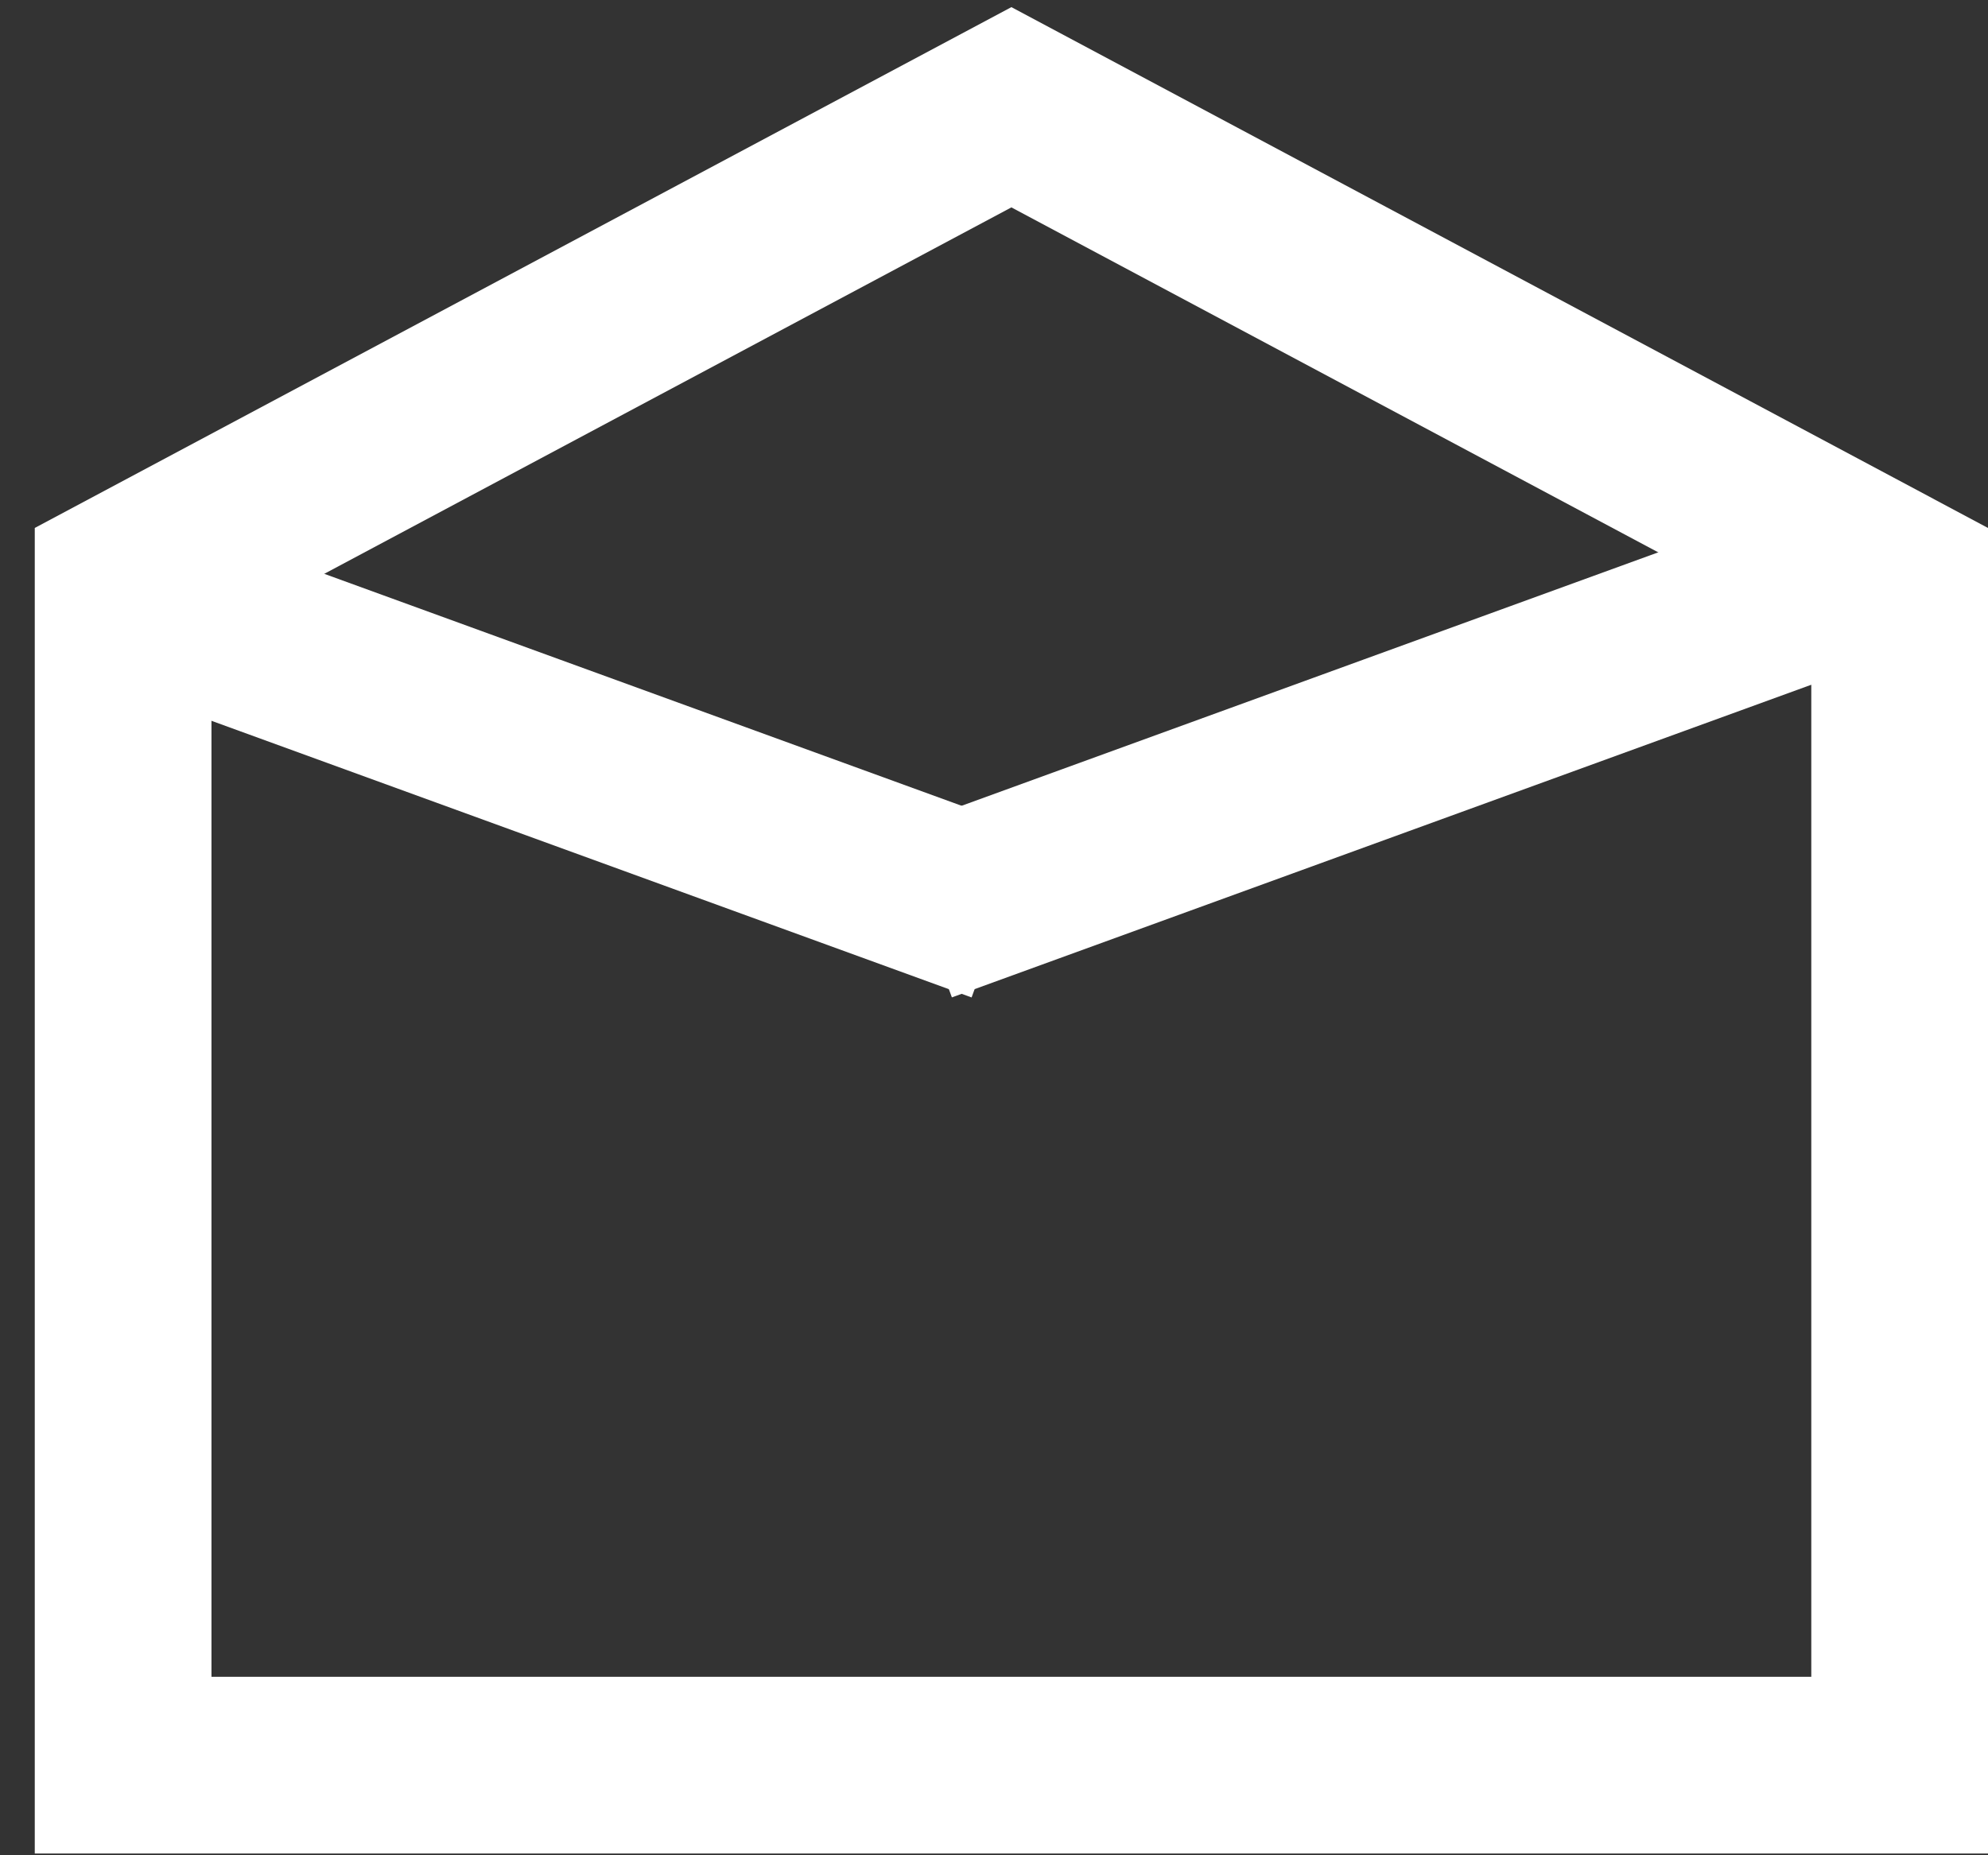 <svg width="45" height="42" viewBox="0 0 45 42" fill="none" xmlns="http://www.w3.org/2000/svg">
<rect x="0" y="0" width="45" height="42" fill="#333333" stroke="none"/>
<path d="M2.787 13.152L22.894 2.428L43 13.152V39.96H2.787V13.152Z" stroke="white" stroke-width="4"/>
<line x1="1.684" y1="13.06" x2="22.677" y2="20.701" stroke="white" stroke-width="4"/>
<line y1="-2" x2="22.34" y2="-2" transform="matrix(-0.94 0.342 0.342 0.94 42.546 14.939)" stroke="white" stroke-width="4"/>
</svg>
